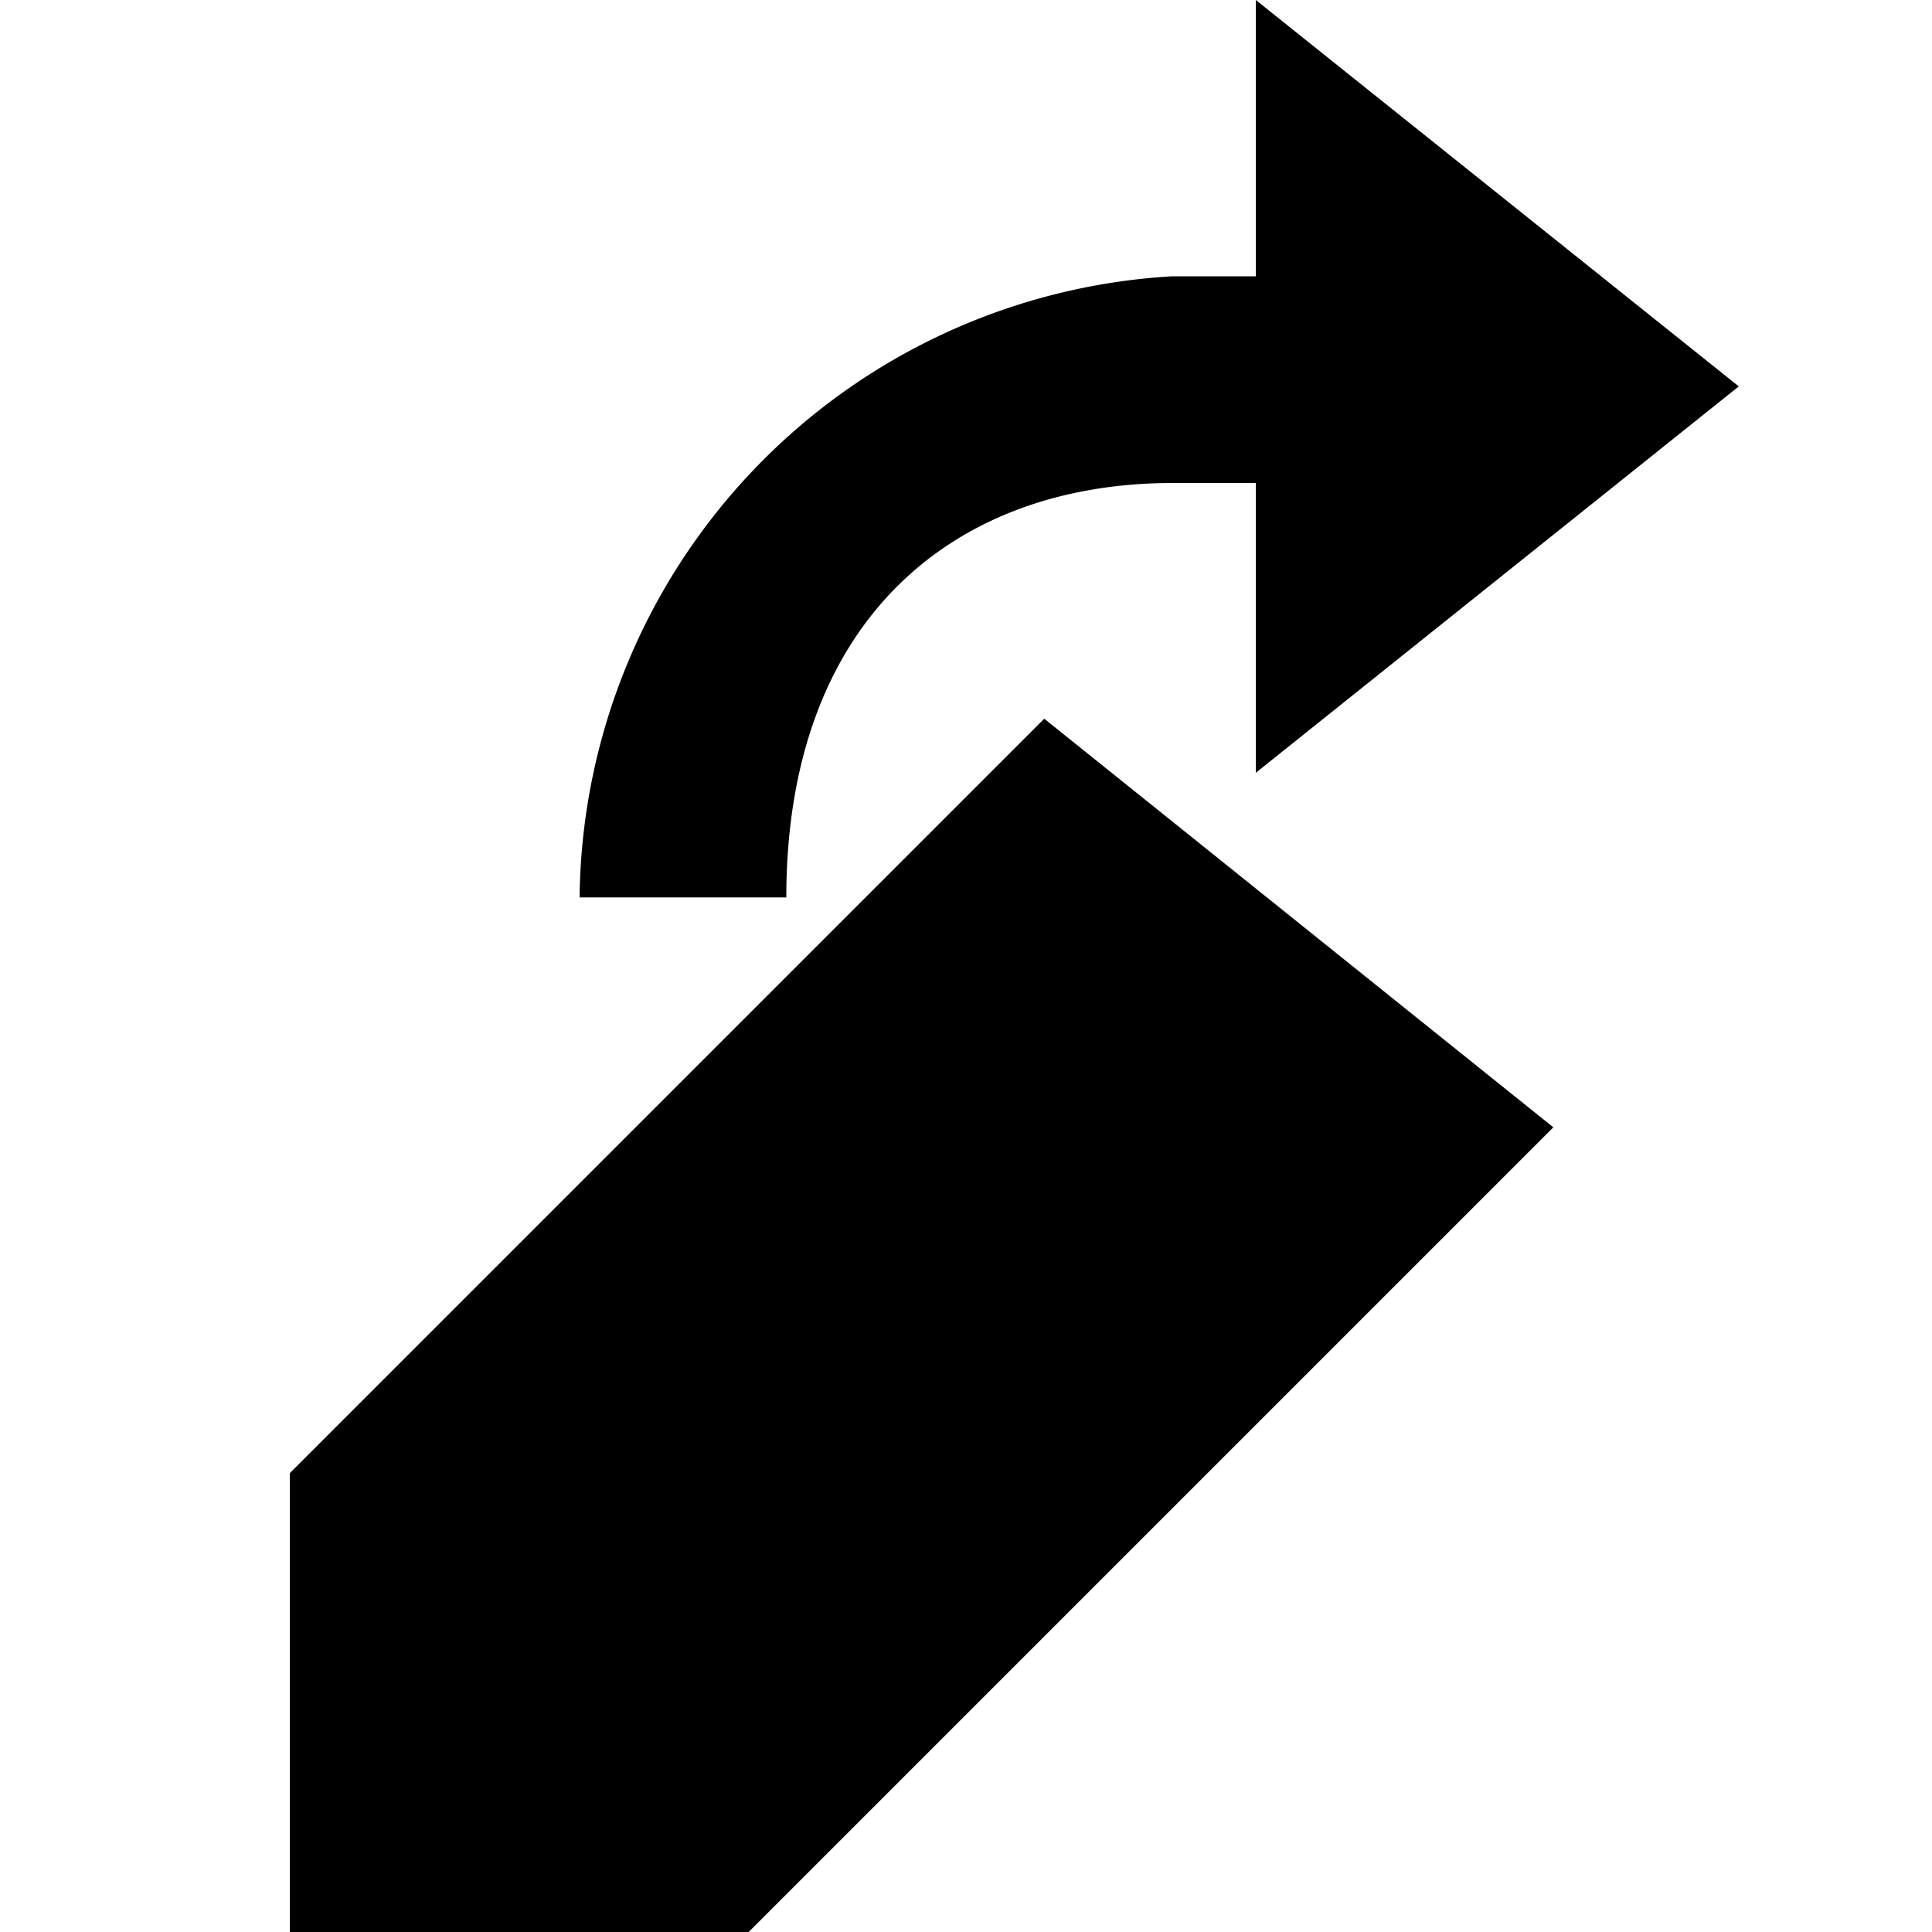 <svg xmlns="http://www.w3.org/2000/svg" xmlns:xlink="http://www.w3.org/1999/xlink" width="20" height="20" viewBox="0 0 20 20"><path fill="currentColor" d="M3 15.25V20h4.75l8.33-8.33l-5.27-4.23z"/><path fill="currentColor" d="M13 2.86V0l5 4l-5 4V5h-.86c-2.28 0-4 1.43-4 4.29H6a6.51 6.51 0 0 1 6.14-6.43z"/></svg>